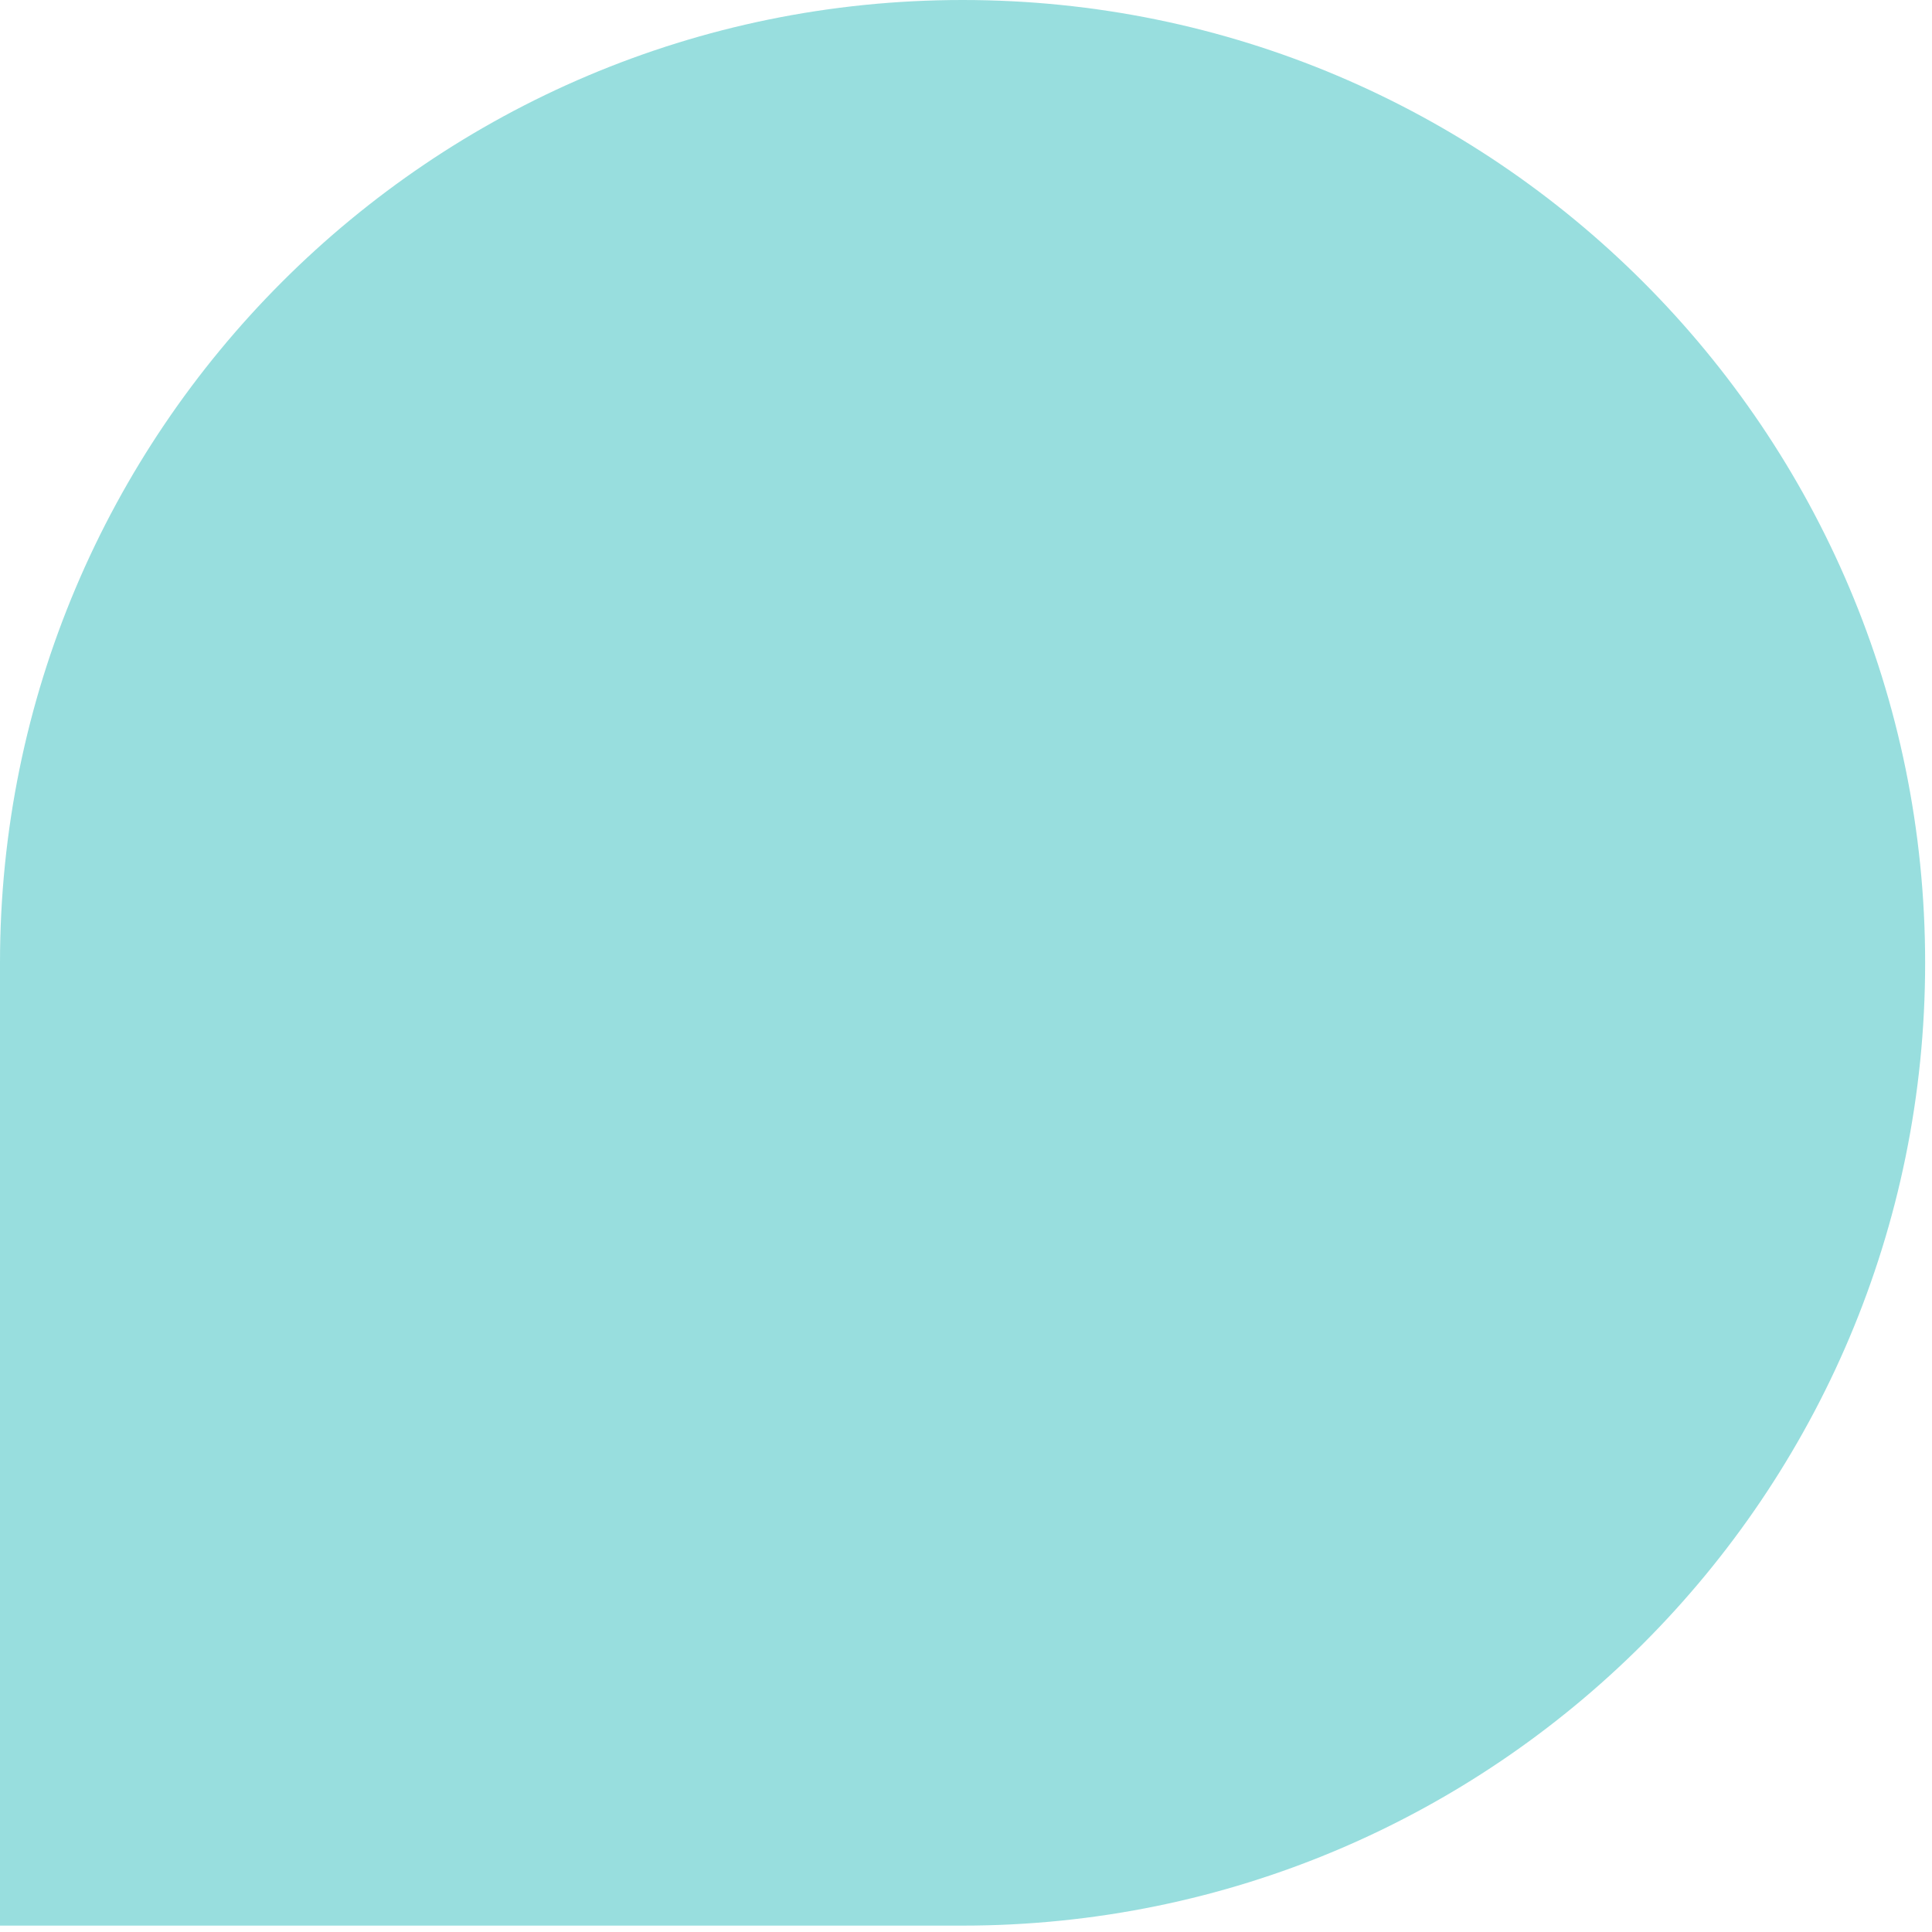 <svg width="176" height="176" viewBox="0 0 176 176" fill="none" xmlns="http://www.w3.org/2000/svg" xmlns:xlink="http://www.w3.org/1999/xlink">
<path d="M175.375,87.709C175.375,136.149 136.116,175.418 87.688,175.418L0,175.418L0,87.709C0,39.269 39.259,0 87.688,0C136.116,0 175.375,39.269 175.375,87.709Z" clip-rule="evenodd" fill-rule="evenodd" transform="rotate(360 87.688 87.709)" fill="#98DEDE"/>
<path d="M175.375,87.709C175.375,136.149 136.116,175.418 87.688,175.418L0,175.418L0,87.709C0,39.269 39.259,0 87.688,0C136.116,0 175.375,39.269 175.375,87.709Z" clip-rule="evenodd" fill-rule="evenodd" transform="rotate(360 87.688 87.709)" fill="url(#pattern_1_67_1052)" style="mix-blend-mode:overlay"/>
</svg>
